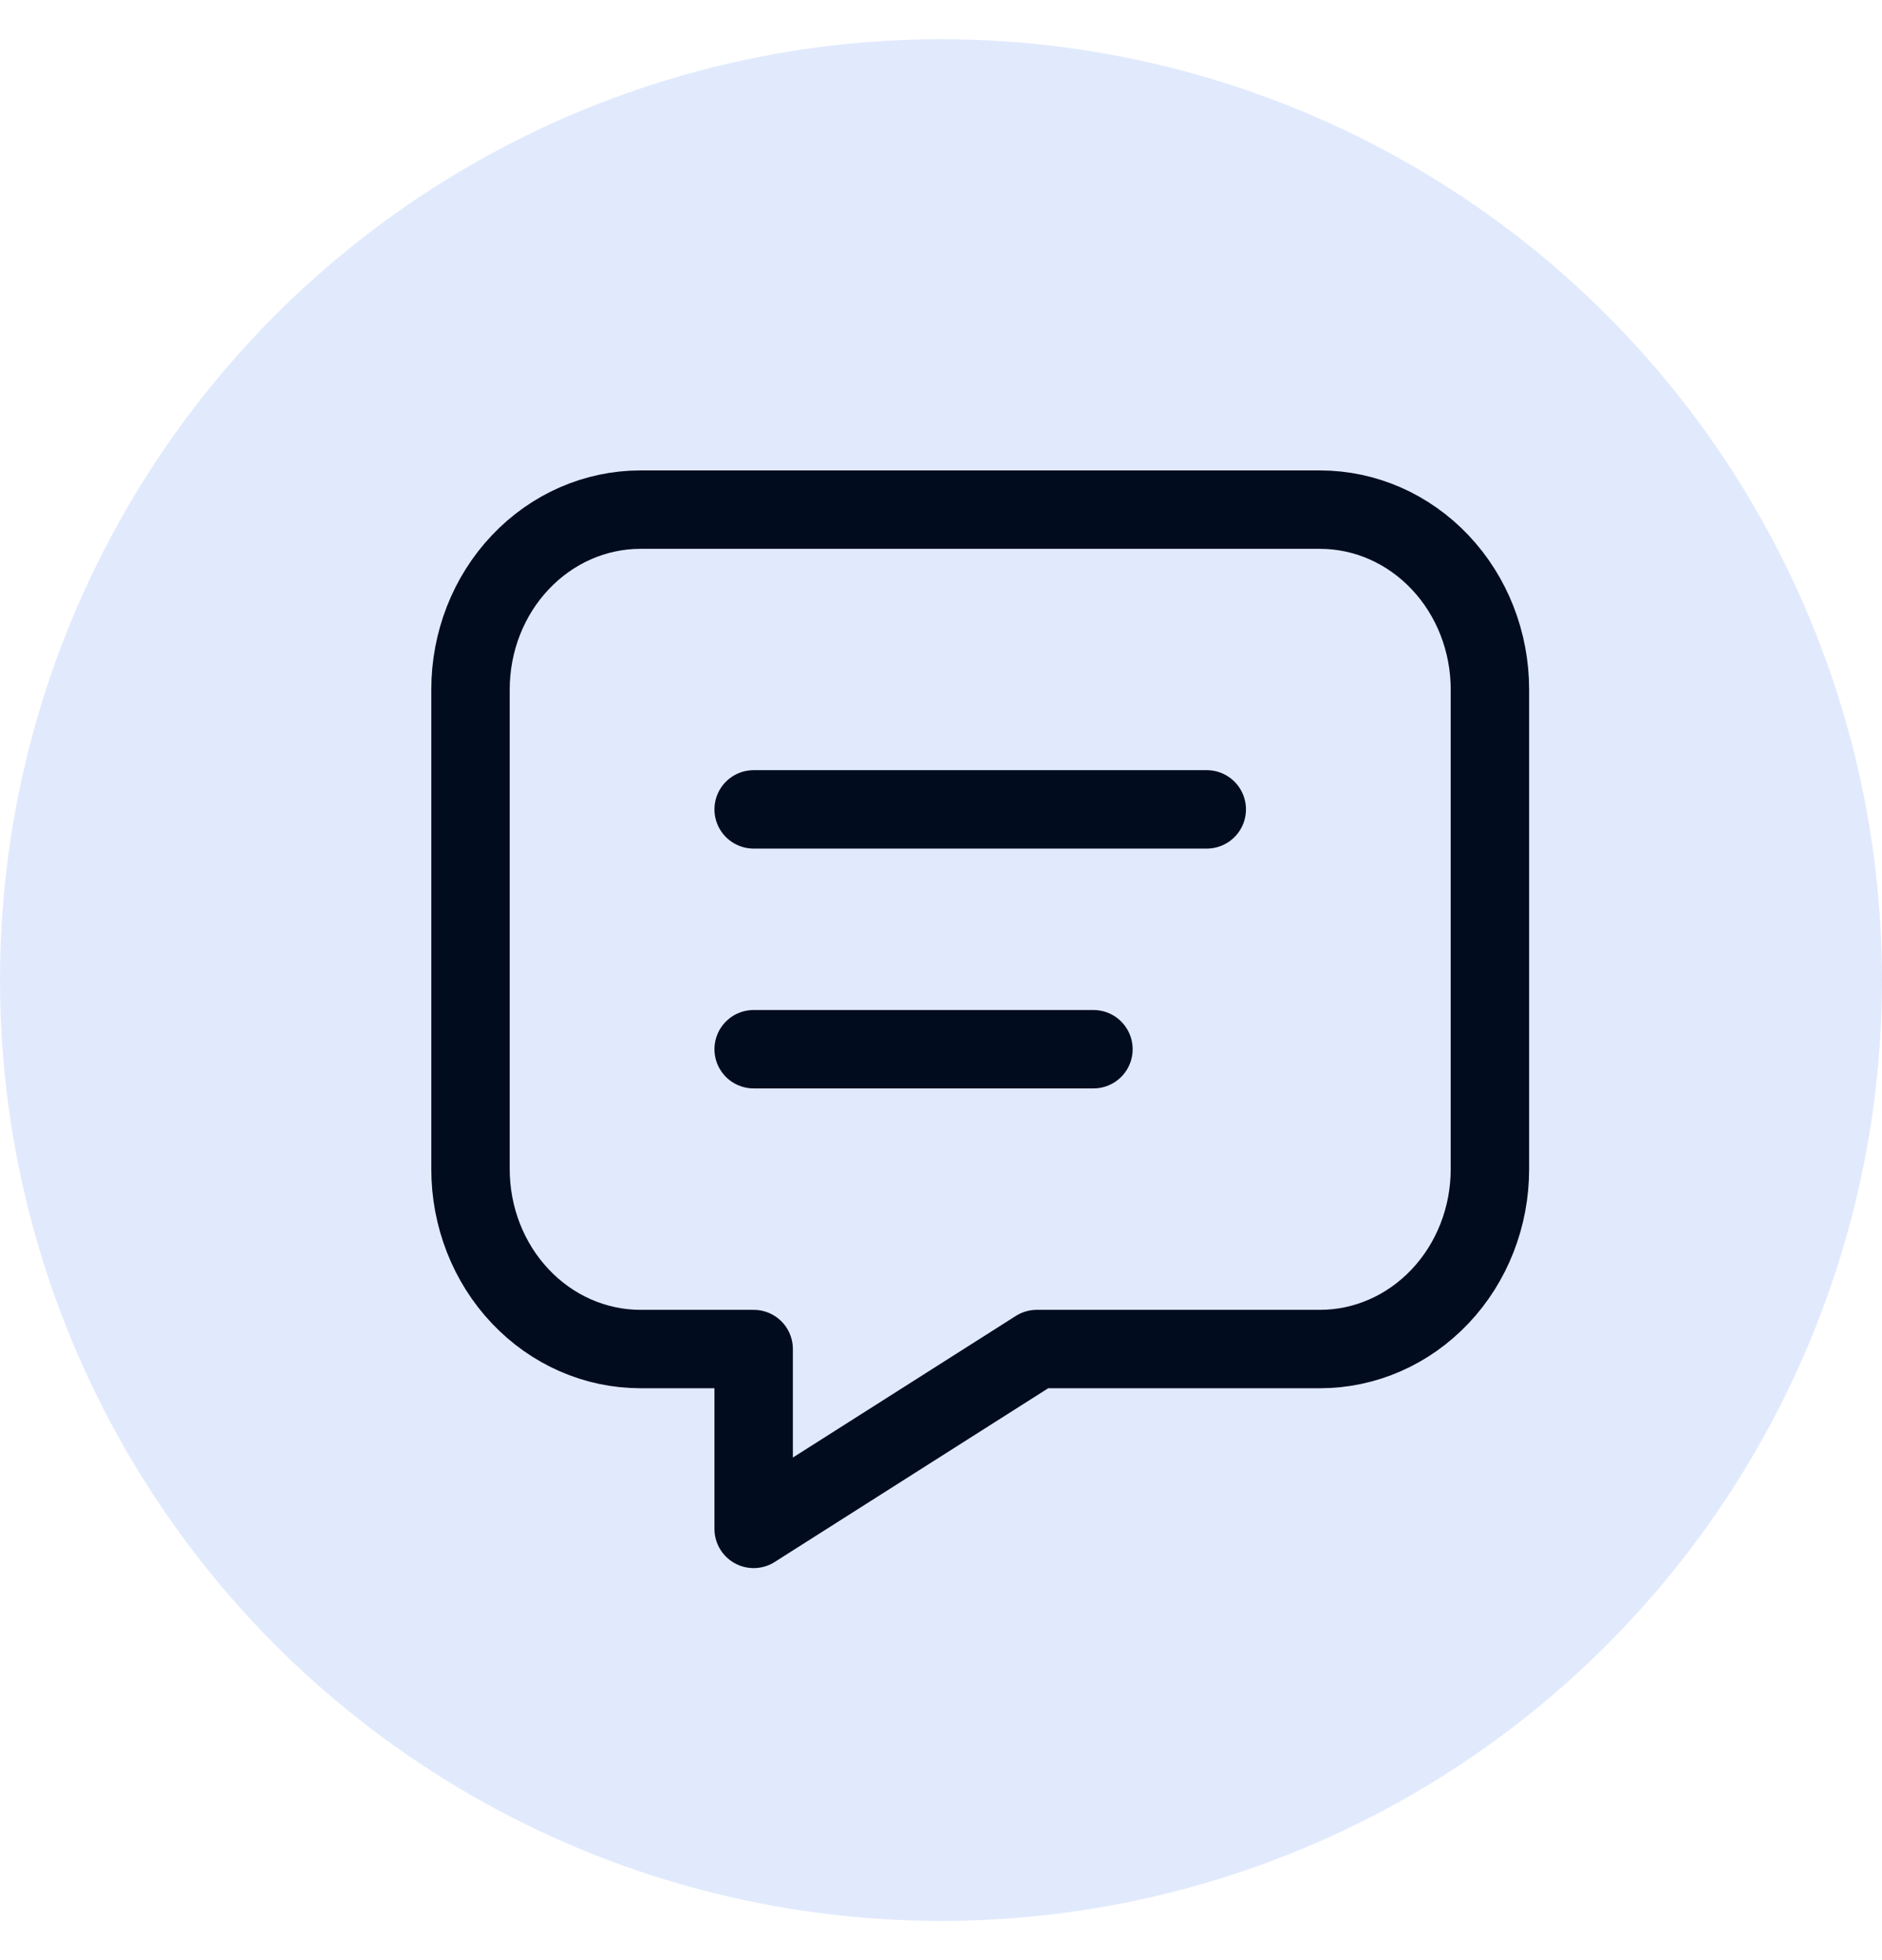 <svg width="24" height="25" viewBox="0 0 24 25" fill="none" xmlns="http://www.w3.org/2000/svg">
<circle cx="12" cy="12.5" r="12" fill="#E1EAFD"/>
<path d="M9.611 10.323H15.389M9.611 13.382H13.944M16.833 6.5C17.408 6.5 17.959 6.742 18.365 7.172C18.772 7.602 19 8.186 19 8.794V14.912C19 15.52 18.772 16.104 18.365 16.534C17.959 16.964 17.408 17.206 16.833 17.206H13.222L9.611 19.5V17.206H8.167C7.592 17.206 7.041 16.964 6.635 16.534C6.228 16.104 6 15.52 6 14.912V8.794C6 8.186 6.228 7.602 6.635 7.172C7.041 6.742 7.592 6.5 8.167 6.5C11.551 6.5 13.449 6.5 16.833 6.5Z" stroke="#010C1E" stroke-linecap="round" stroke-linejoin="round"/>
</svg>
